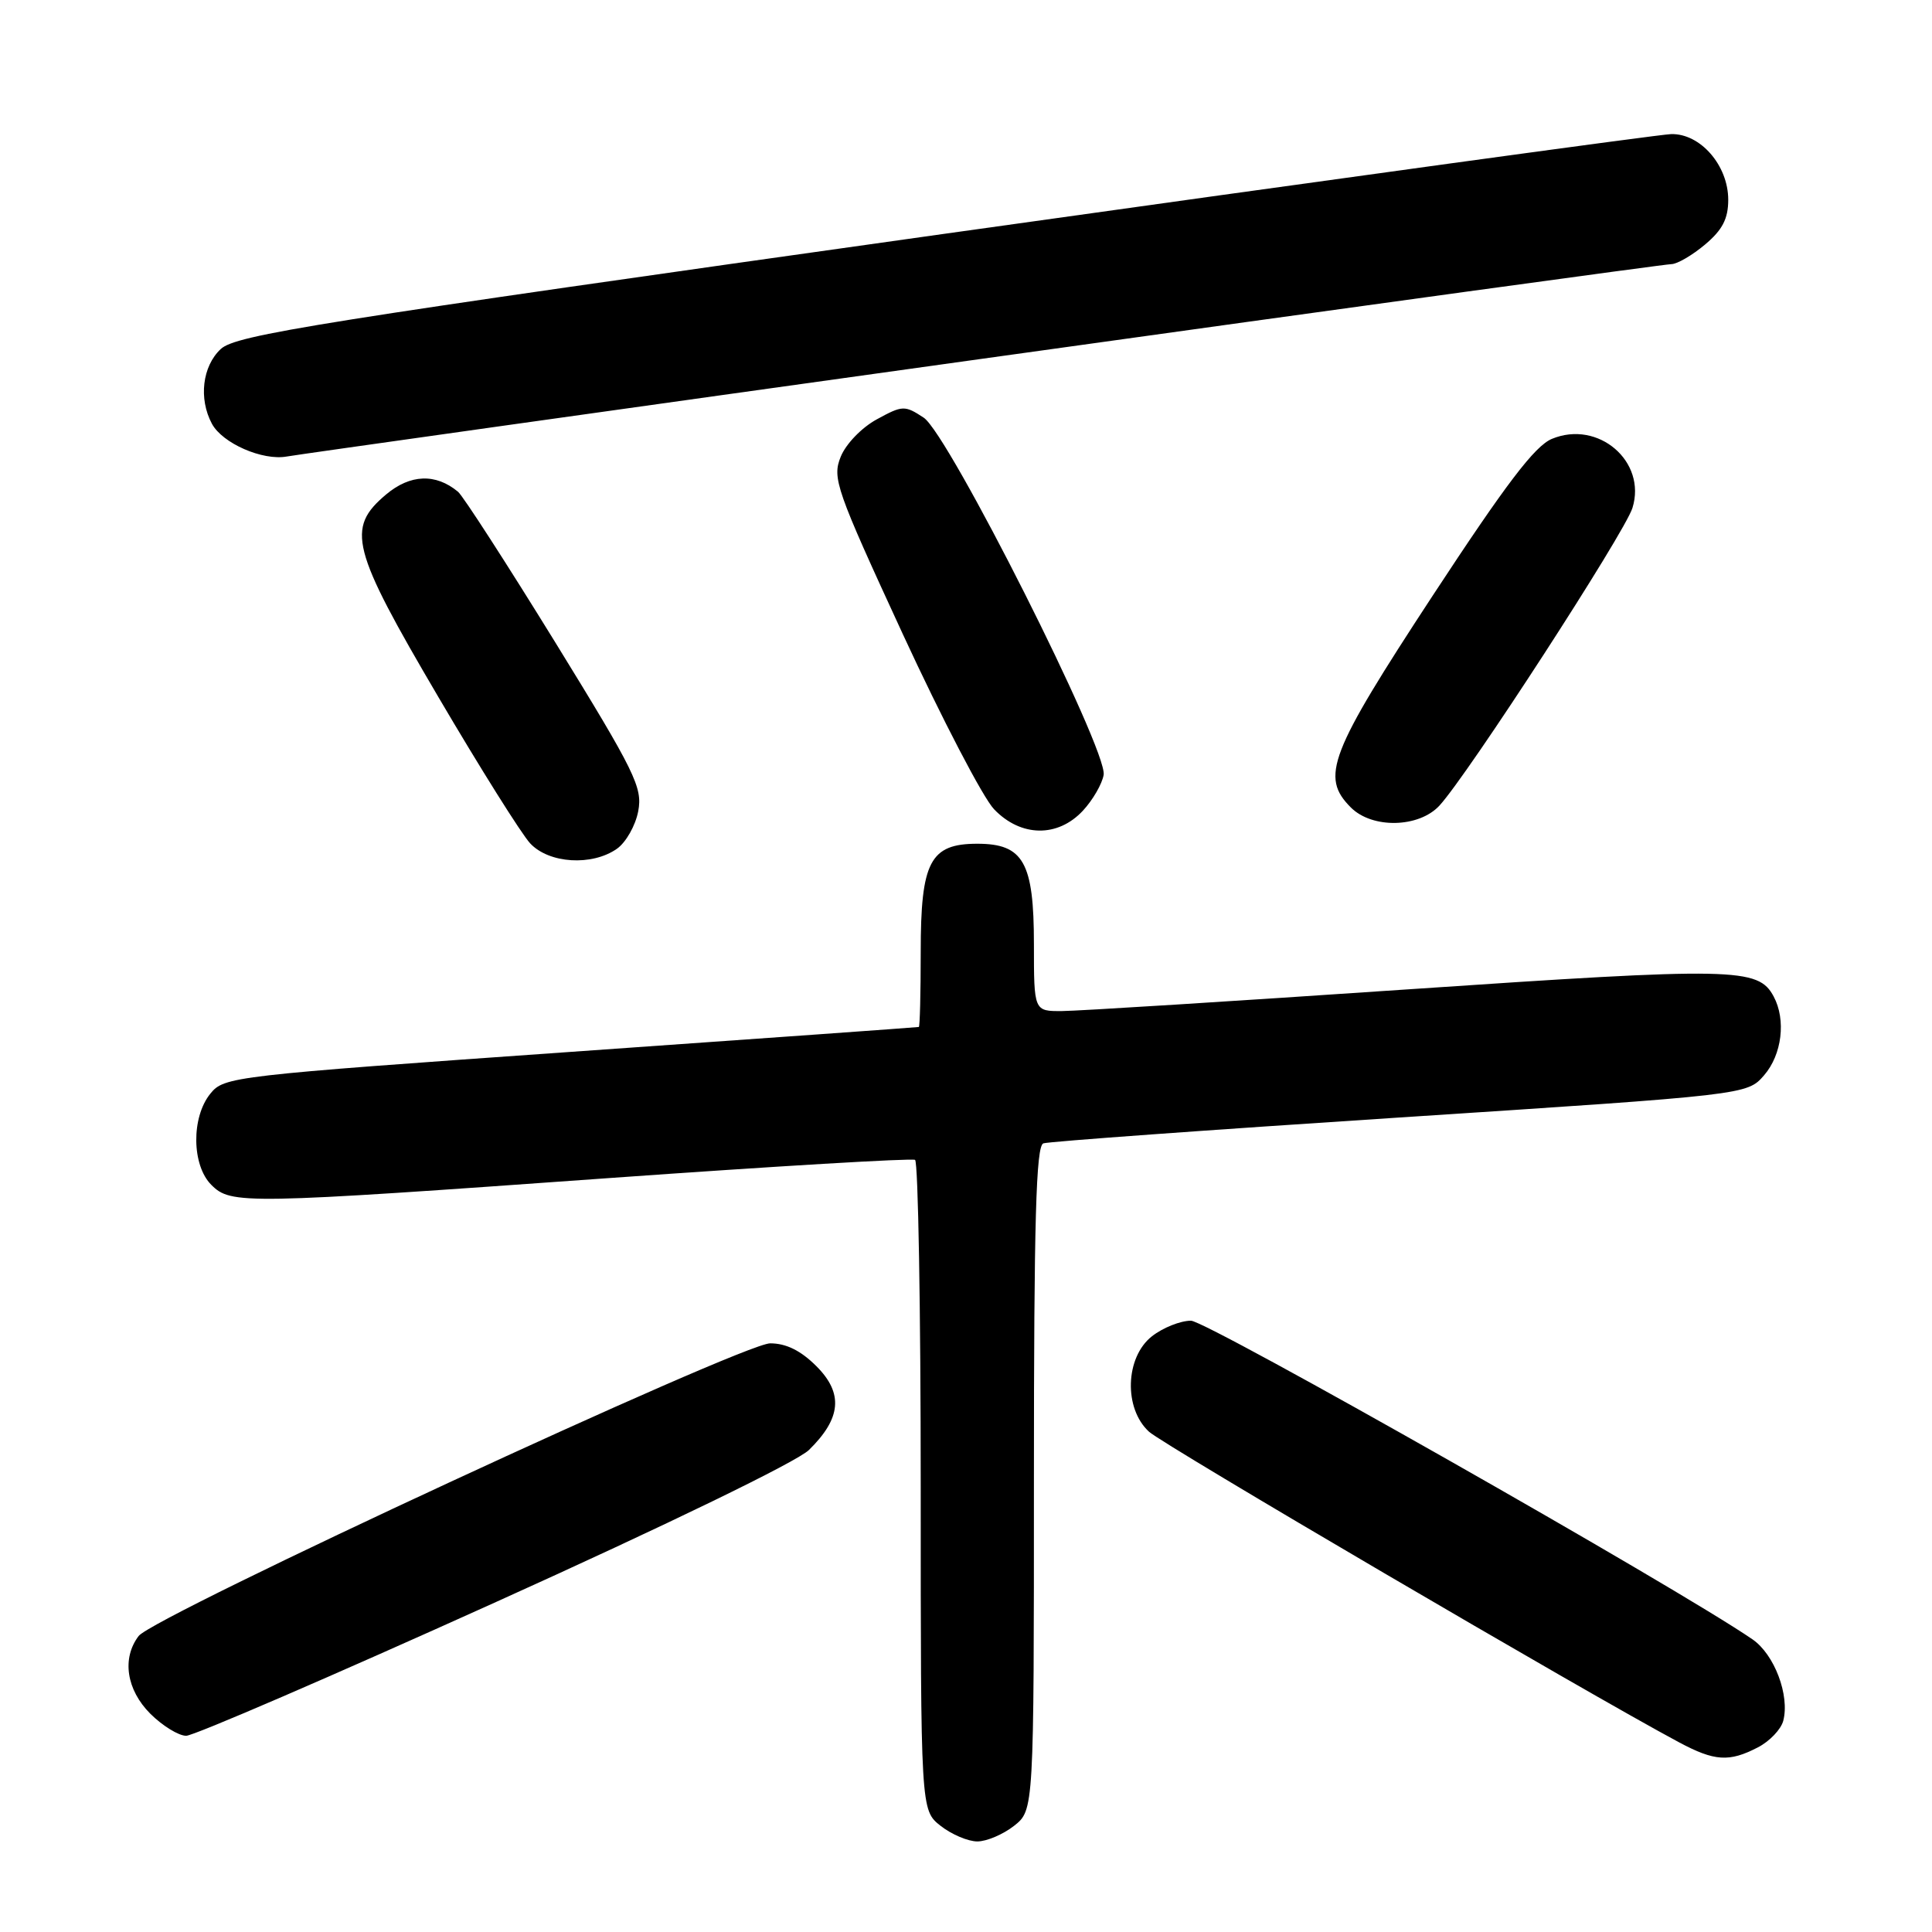 <?xml version="1.0" encoding="UTF-8" standalone="no"?>
<!DOCTYPE svg PUBLIC "-//W3C//DTD SVG 1.1//EN" "http://www.w3.org/Graphics/SVG/1.1/DTD/svg11.dtd" >
<svg xmlns="http://www.w3.org/2000/svg" xmlns:xlink="http://www.w3.org/1999/xlink" version="1.1" viewBox="0 0 256 256">
 <g >
 <path fill="currentColor"
d=" M 134.37 241.93 C 137.00 239.85 137.00 239.85 137.00 195.90 C 137.00 161.63 137.28 151.84 138.25 151.50 C 138.94 151.26 160.20 149.72 185.50 148.07 C 231.50 145.07 231.50 145.07 233.75 142.48 C 236.12 139.75 236.68 135.14 235.02 132.04 C 232.97 128.21 229.95 128.15 186.47 131.10 C 163.38 132.67 142.81 133.96 140.75 133.97 C 137.00 134.00 137.00 134.00 137.00 125.11 C 137.00 114.26 135.61 111.80 129.50 111.80 C 123.24 111.80 122.00 114.18 122.00 126.11 C 122.00 131.55 121.89 136.04 121.75 136.08 C 121.61 136.12 100.85 137.61 75.62 139.38 C 30.78 142.54 29.69 142.66 27.87 144.92 C 25.33 148.05 25.40 154.40 28.00 157.00 C 30.61 159.61 32.18 159.58 81.00 156.08 C 102.72 154.53 120.84 153.45 121.25 153.69 C 121.66 153.92 122.00 173.41 122.00 196.99 C 122.00 239.85 122.00 239.85 124.63 241.93 C 126.08 243.07 128.27 244.00 129.50 244.00 C 130.73 244.00 132.92 243.07 134.37 241.93 Z  M 232.92 231.54 C 234.48 230.74 235.99 229.15 236.29 228.02 C 237.17 224.64 235.12 219.22 232.21 217.22 C 222.32 210.41 159.91 175.00 157.81 175.00 C 156.41 175.00 154.08 175.93 152.63 177.07 C 149.09 179.86 148.88 186.63 152.25 189.71 C 154.15 191.46 210.19 224.30 222.49 230.87 C 227.19 233.38 229.12 233.51 232.92 231.54 Z  M 65.49 212.38 C 88.42 202.03 105.61 193.68 107.19 192.13 C 111.48 187.93 111.77 184.62 108.18 181.03 C 106.11 178.96 104.17 178.00 102.05 178.00 C 98.38 178.00 20.36 214.16 18.37 216.78 C 16.12 219.74 16.75 223.91 19.92 227.08 C 21.53 228.68 23.67 230.00 24.67 230.00 C 25.67 230.00 44.04 222.07 65.49 212.38 Z  M 81.74 112.47 C 82.94 111.63 84.21 109.39 84.57 107.48 C 85.16 104.34 84.17 102.32 73.56 85.09 C 67.14 74.68 61.35 65.71 60.69 65.16 C 57.73 62.70 54.36 62.83 51.16 65.52 C 45.83 70.00 46.53 72.70 58.08 92.35 C 63.62 101.78 69.10 110.51 70.25 111.75 C 72.75 114.43 78.44 114.78 81.74 112.47 Z  M 143.49 107.42 C 144.81 106.00 146.04 103.86 146.24 102.67 C 146.77 99.37 125.68 57.49 122.39 55.34 C 119.88 53.69 119.59 53.70 116.19 55.56 C 114.18 56.65 112.08 58.83 111.40 60.52 C 110.25 63.36 110.76 64.81 119.62 84.01 C 124.82 95.26 130.26 105.71 131.72 107.23 C 135.26 110.93 140.16 111.00 143.49 107.42 Z  M 190.73 106.75 C 194.47 102.70 215.30 70.58 216.31 67.30 C 218.22 61.14 211.77 55.61 205.64 58.15 C 203.37 59.09 199.58 64.08 189.83 78.94 C 176.12 99.86 174.93 102.93 179.00 107.00 C 181.83 109.83 188.00 109.70 190.73 106.75 Z  M 130.28 47.52 C 179.66 40.63 220.69 35.00 221.46 35.00 C 222.22 35.00 224.23 33.83 225.92 32.41 C 228.23 30.47 229.00 28.99 229.00 26.47 C 229.00 21.91 225.29 17.66 221.42 17.77 C 219.81 17.82 176.43 23.78 125.00 31.00 C 41.79 42.70 31.25 44.38 29.25 46.25 C 26.81 48.53 26.30 52.83 28.08 56.15 C 29.47 58.74 34.79 61.07 38.00 60.49 C 39.38 60.24 80.90 54.40 130.28 47.52 Z "/>
</g>
</svg>